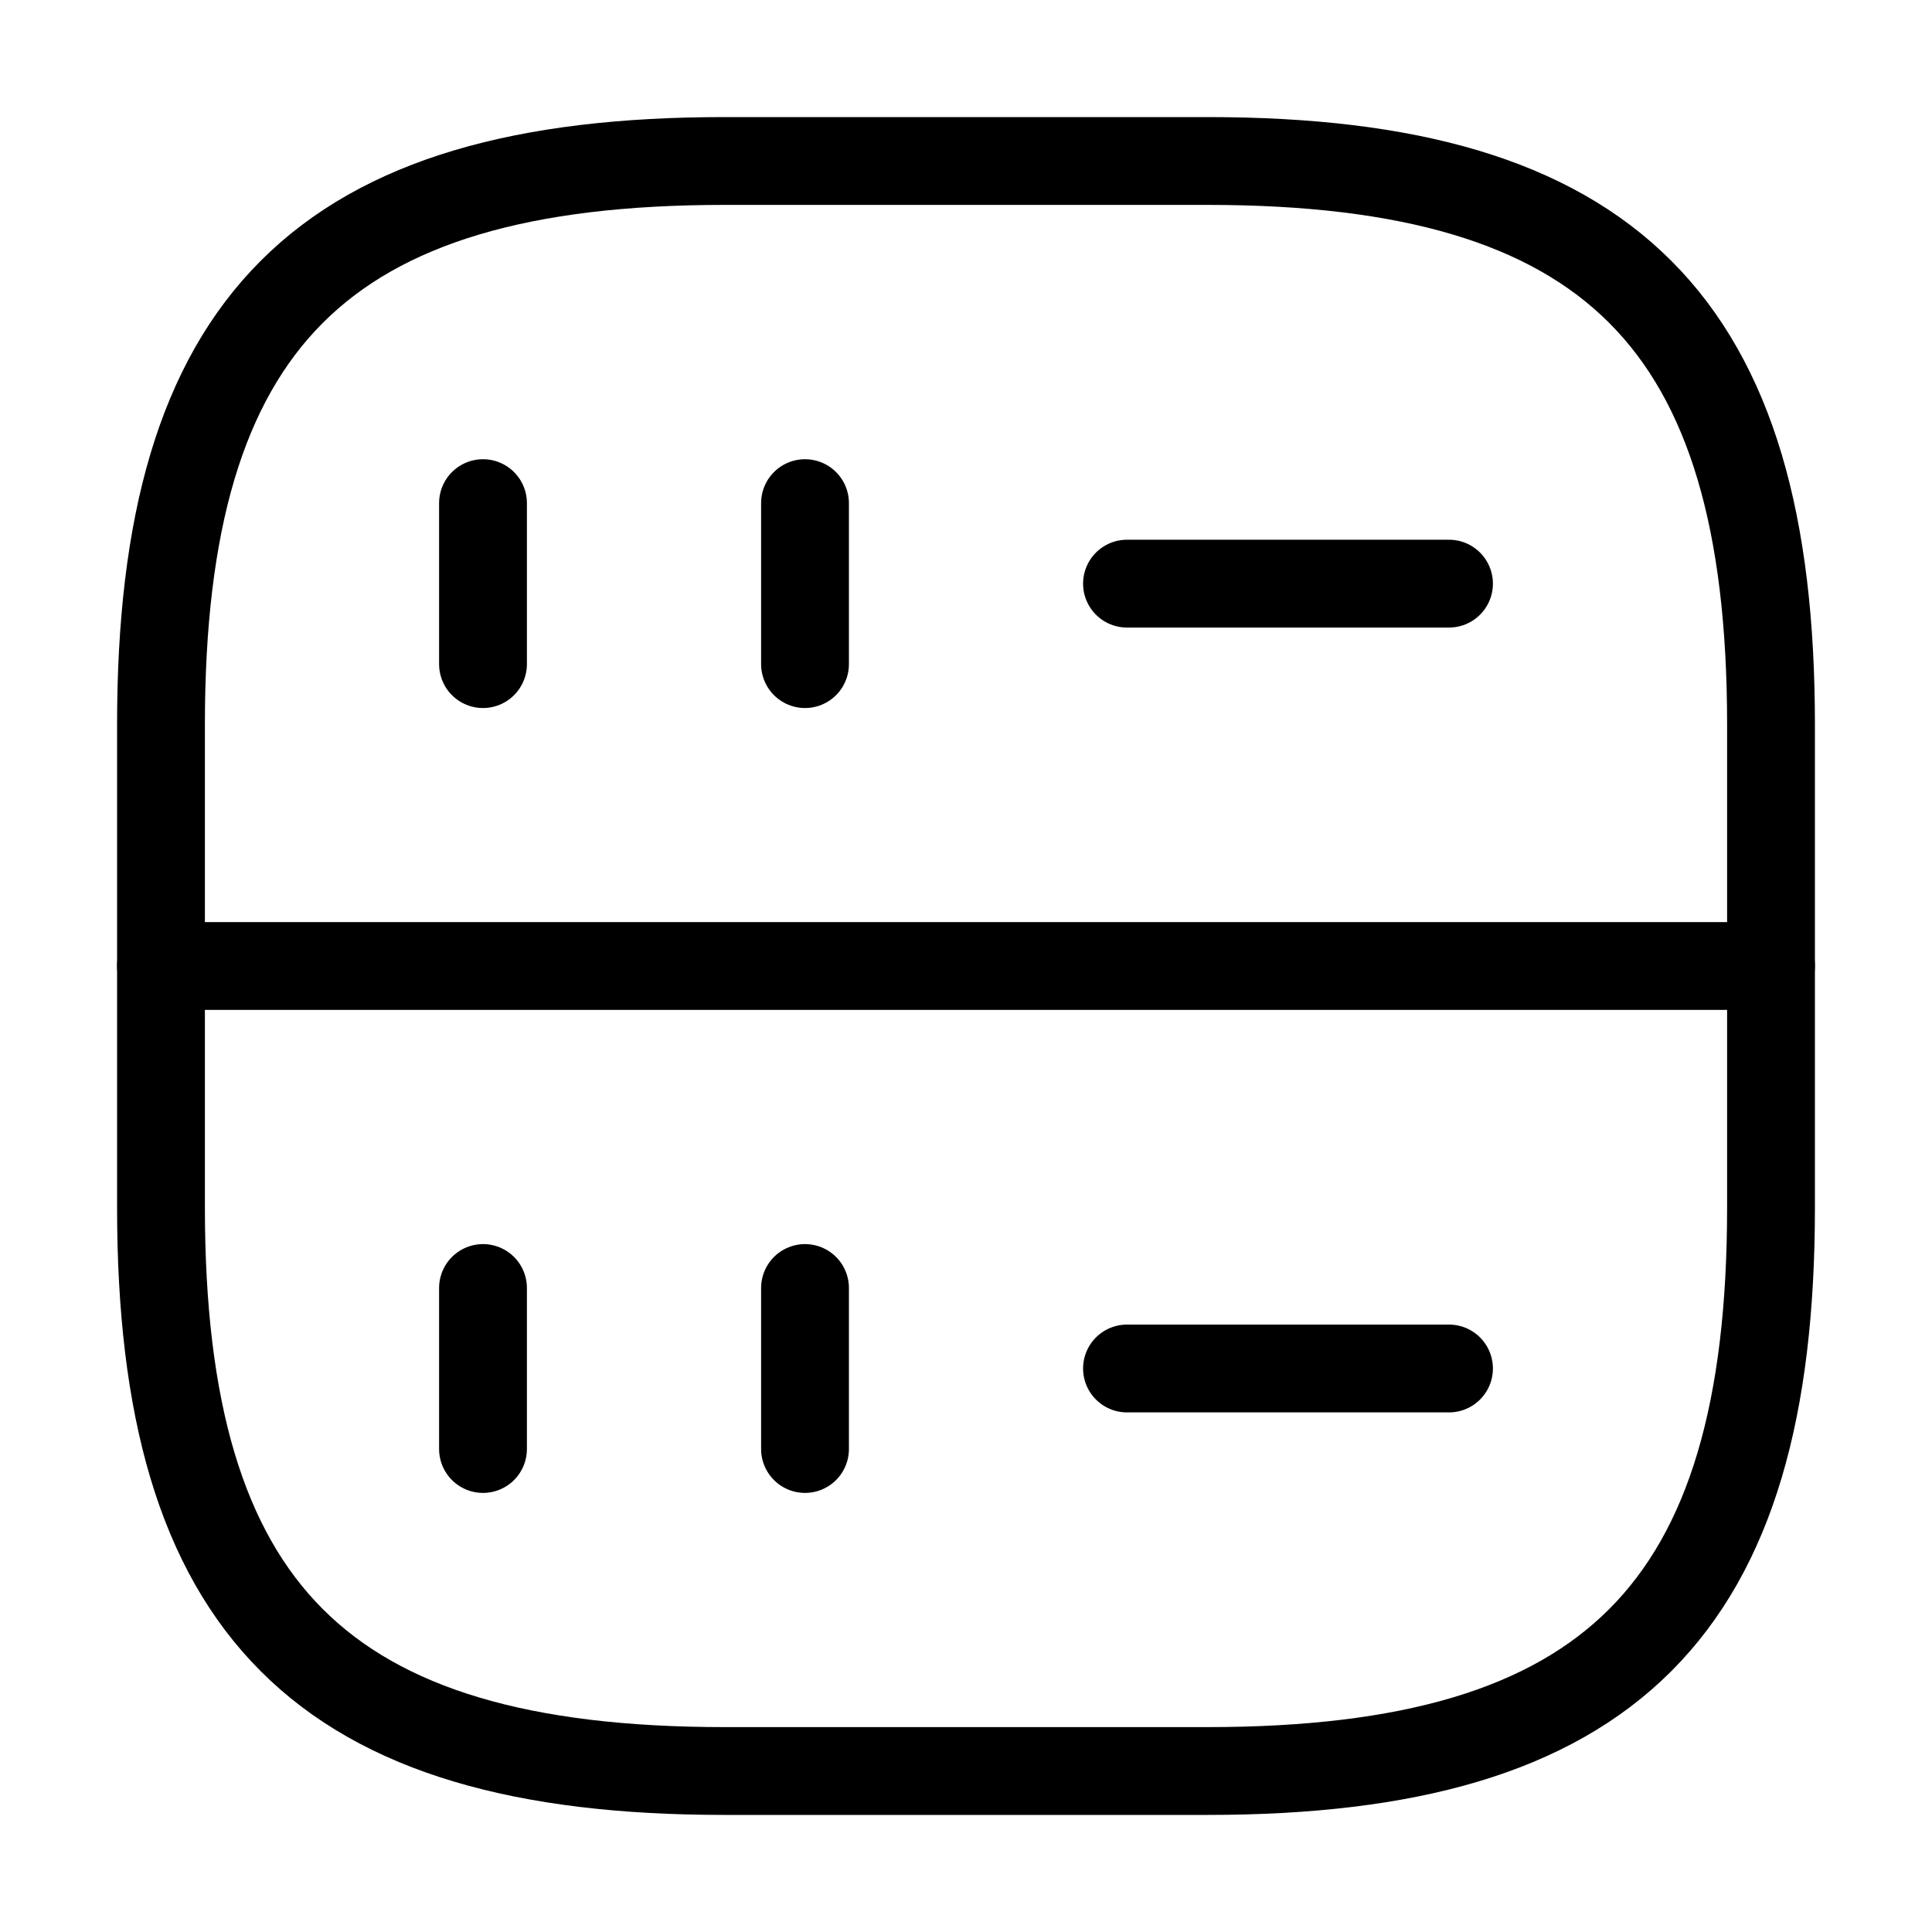 <svg width="55" height="55" viewBox="0 0 55 55" fill="none" xmlns="http://www.w3.org/2000/svg">
<path d="M13.75 14.323V18.906" stroke="currentColor" stroke-width="2.5" stroke-linecap="round" stroke-linejoin="round"/>
<path d="M22.917 14.323V18.906" stroke="currentColor" stroke-width="2.5" stroke-linecap="round" stroke-linejoin="round"/>
<path d="M20.625 50.417H34.375C45.833 50.417 50.417 45.833 50.417 34.375V20.625C50.417 9.167 45.833 4.583 34.375 4.583H20.625C9.167 4.583 4.583 9.167 4.583 20.625V34.375C4.583 45.833 9.167 50.417 20.625 50.417Z" stroke="currentColor" stroke-width="2.5" stroke-linecap="round" stroke-linejoin="round"/>
<path d="M13.75 36.667V41.25" stroke="currentColor" stroke-width="2.5" stroke-linecap="round" stroke-linejoin="round"/>
<path d="M22.917 36.667V41.25" stroke="currentColor" stroke-width="2.5" stroke-linecap="round" stroke-linejoin="round"/>
<path d="M32.083 16.615H41.25" stroke="currentColor" stroke-width="2.5" stroke-linecap="round" stroke-linejoin="round"/>
<path d="M32.083 38.958H41.25" stroke="currentColor" stroke-width="2.5" stroke-linecap="round" stroke-linejoin="round"/>
<path d="M4.583 27.5H50.417" stroke="currentColor" stroke-width="2.5" stroke-linecap="round" stroke-linejoin="round"/>
</svg>
